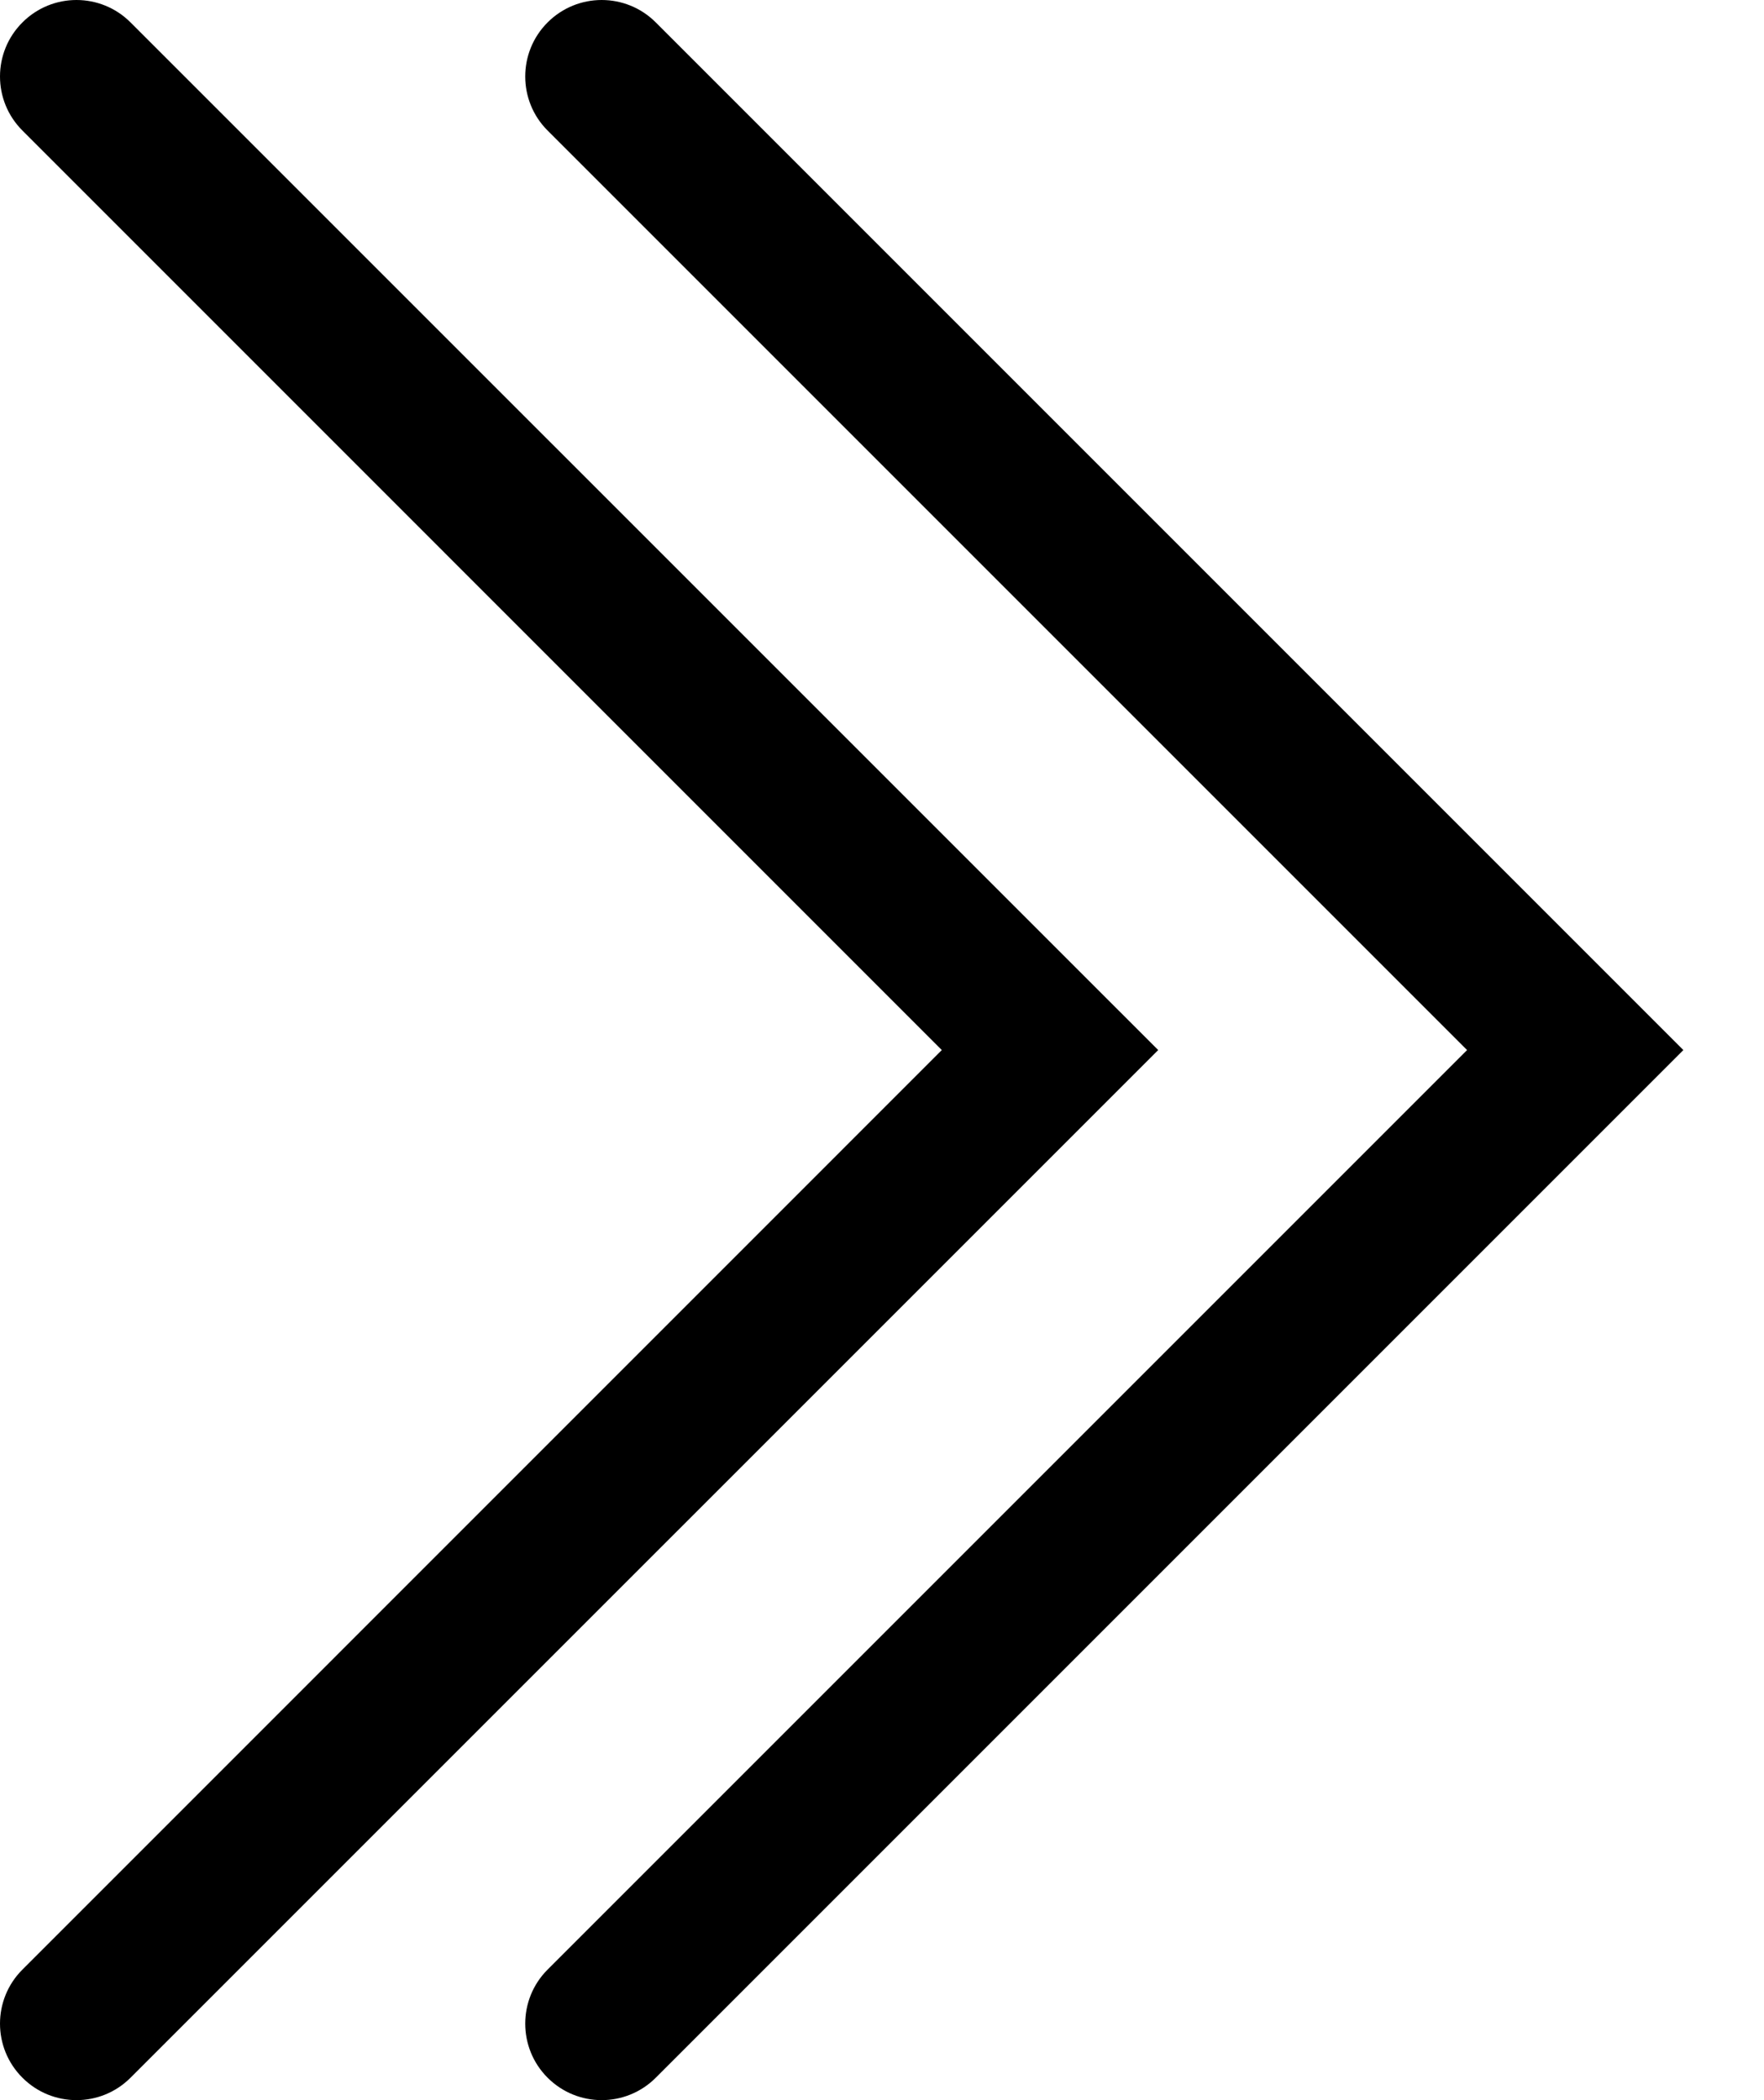 <svg width="21" height="25" viewBox="0 0 21 25" fill="none" xmlns="http://www.w3.org/2000/svg">
<path d="M6.519 24.733C6.875 25.089 7.451 25.089 7.807 24.733L20.04 12.5L7.807 0.267C7.451 -0.089 6.875 -0.089 6.519 0.267C6.164 0.622 6.164 1.199 6.519 1.554L17.465 12.5L6.519 23.446C6.164 23.801 6.164 24.378 6.519 24.733Z" fill="black"/>
<path d="M0.267 24.733C0.622 25.089 1.199 25.089 1.554 24.733L13.788 12.5L1.554 0.267C1.199 -0.089 0.622 -0.089 0.267 0.267C-0.089 0.622 -0.089 1.199 0.267 1.554L11.212 12.5L0.267 23.446C-0.089 23.801 -0.089 24.378 0.267 24.733Z" fill="black"/>
</svg>
